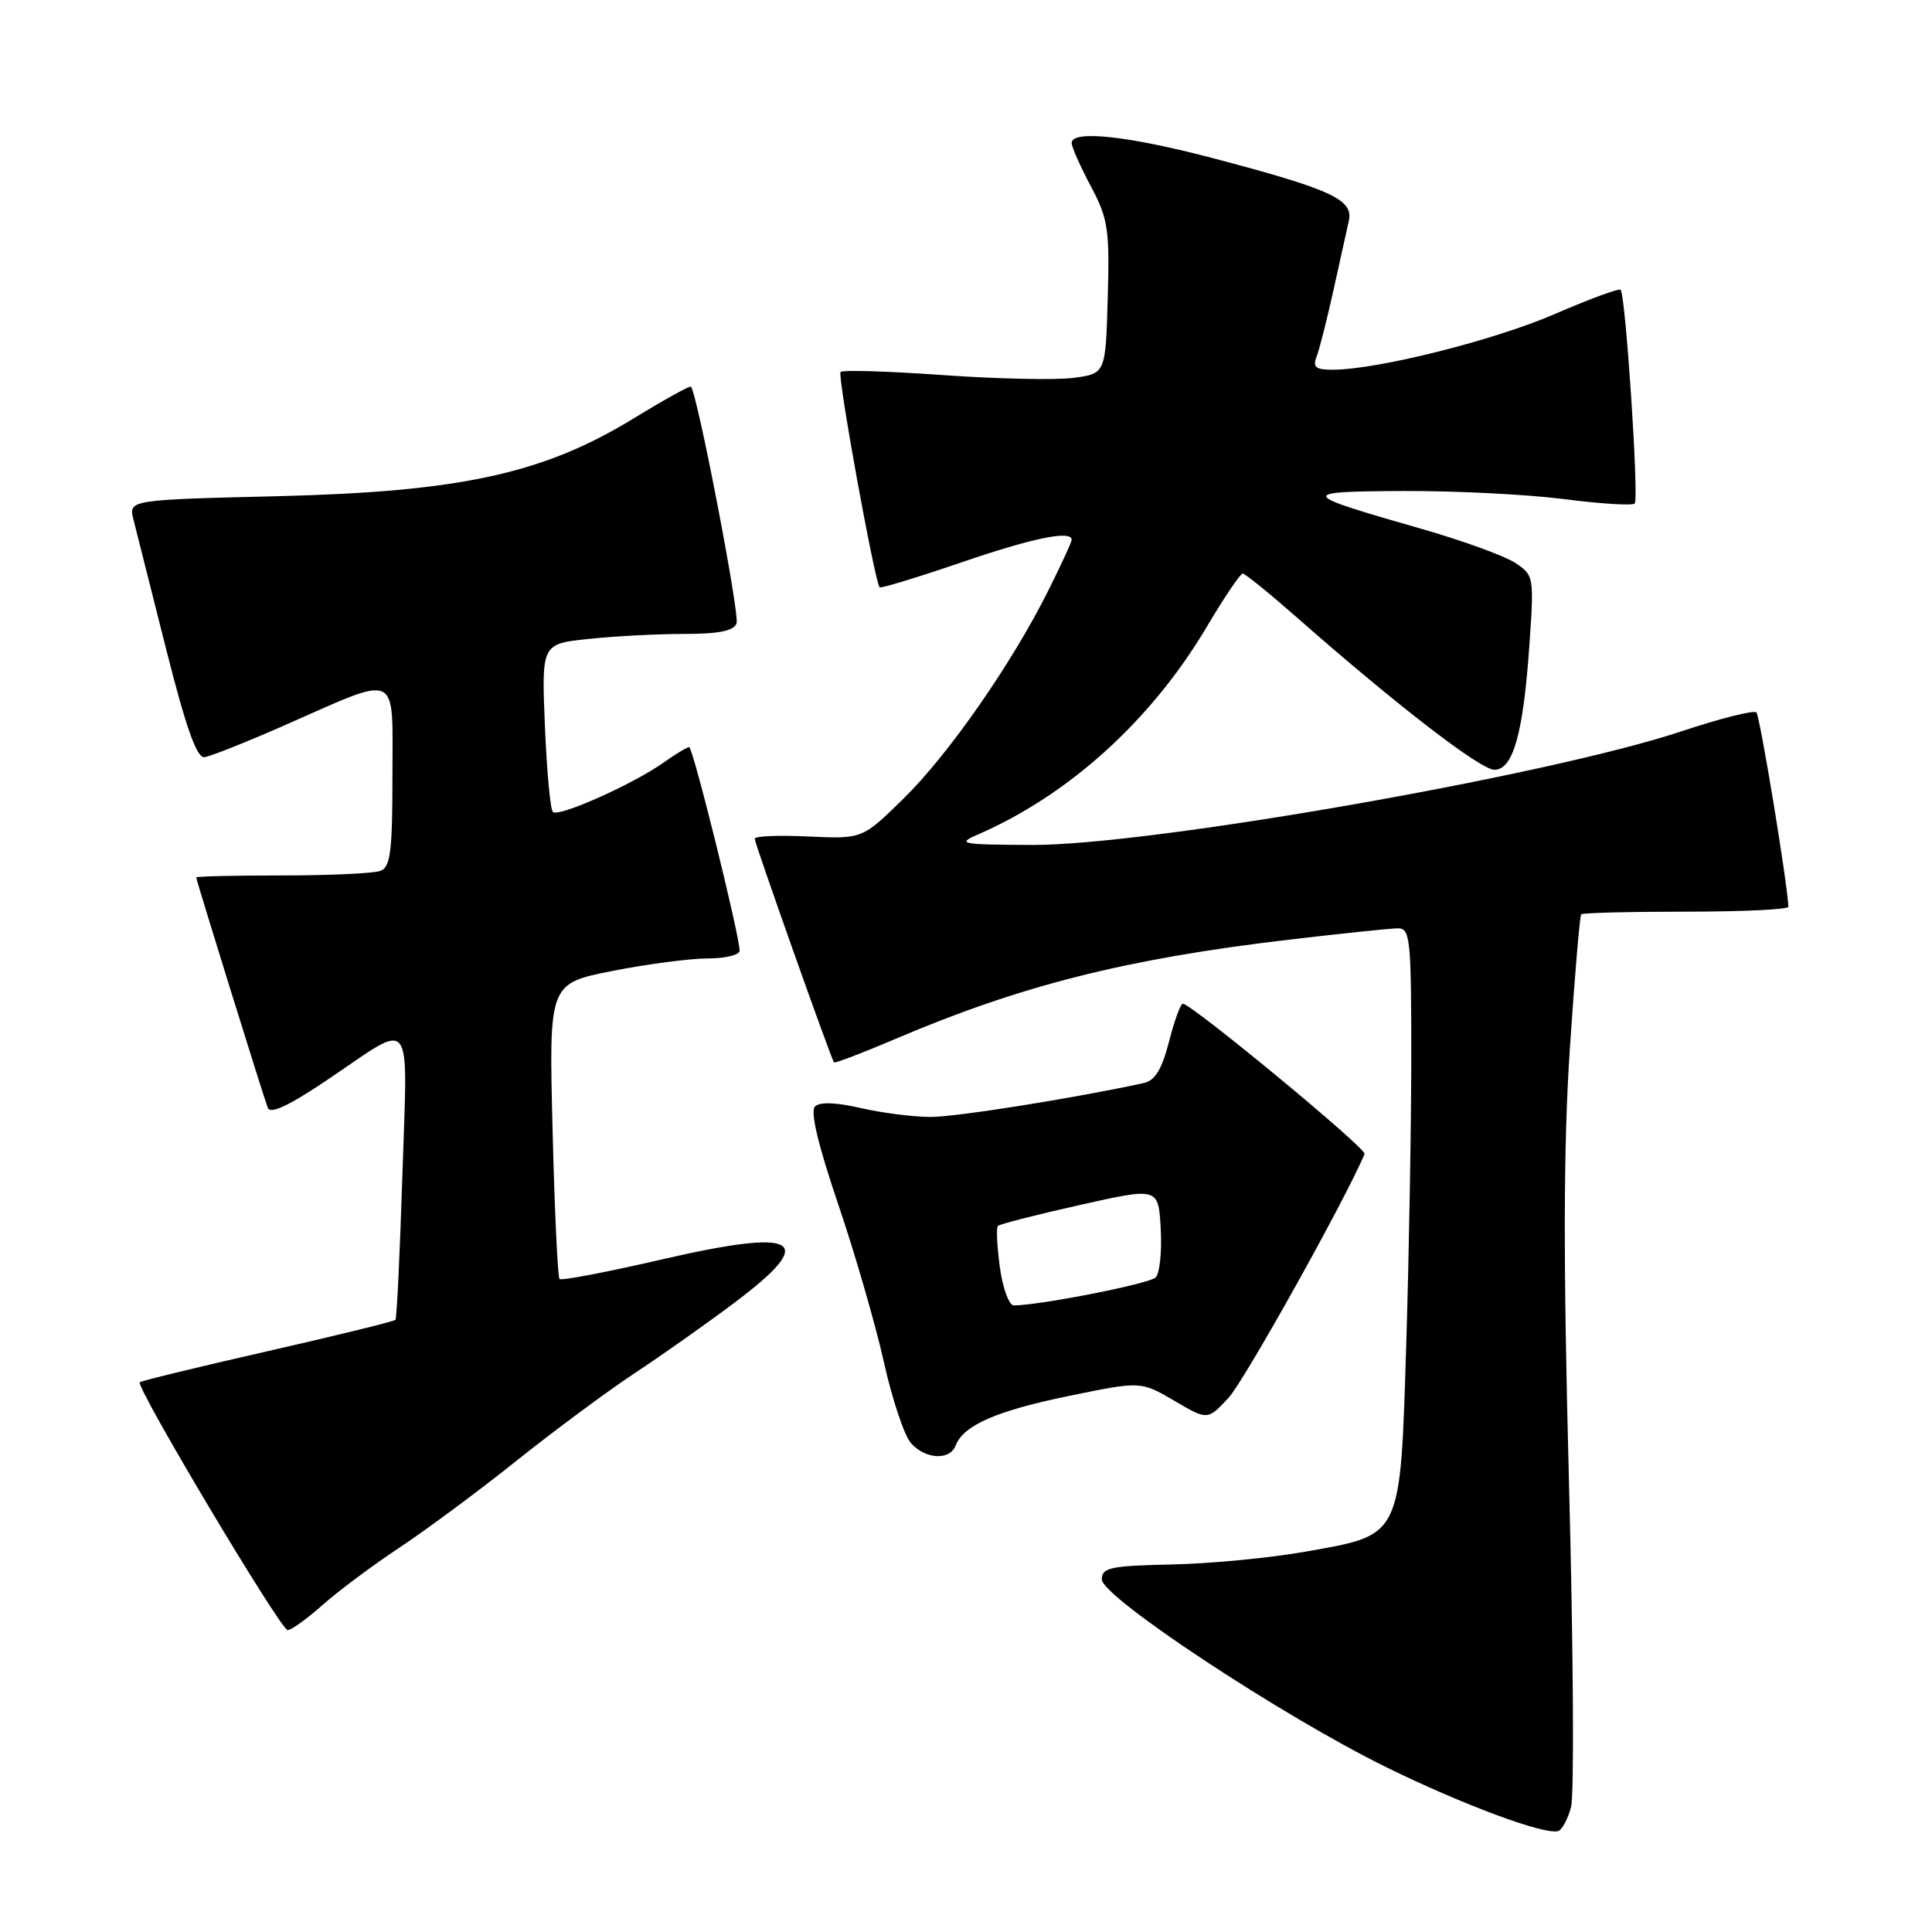 <?xml version="1.0" encoding="UTF-8" standalone="no"?>
<!DOCTYPE svg PUBLIC "-//W3C//DTD SVG 1.1//EN" "http://www.w3.org/Graphics/SVG/1.1/DTD/svg11.dtd" >
<svg xmlns="http://www.w3.org/2000/svg" xmlns:xlink="http://www.w3.org/1999/xlink" version="1.1" viewBox="0 0 256 256">
 <g >
 <path fill="currentColor"
d=" M 208.17 239.46 C 208.60 237.86 208.48 218.54 207.90 196.52 C 207.13 166.98 207.16 151.92 208.01 139.00 C 208.65 129.38 209.33 121.34 209.52 121.15 C 209.71 120.96 215.97 120.80 223.43 120.80 C 230.90 120.80 236.99 120.51 236.97 120.15 C 236.85 117.03 233.20 94.86 232.73 94.40 C 232.40 94.07 227.91 95.20 222.75 96.92 C 205.23 102.75 152.25 112.02 136.74 111.96 C 127.27 111.92 126.73 111.82 129.59 110.57 C 141.64 105.33 152.54 95.45 159.86 83.13 C 162.18 79.21 164.35 76.00 164.66 76.00 C 164.98 76.00 168.22 78.63 171.87 81.84 C 185.00 93.39 196.17 102.00 198.02 102.00 C 200.50 102.00 201.85 97.17 202.66 85.37 C 203.28 76.37 203.25 76.21 200.73 74.56 C 199.32 73.64 193.75 71.62 188.34 70.07 C 172.03 65.41 171.89 65.13 185.93 65.06 C 192.77 65.03 202.35 65.51 207.21 66.13 C 212.08 66.76 216.31 67.02 216.61 66.72 C 217.19 66.14 215.40 39.07 214.74 38.40 C 214.52 38.18 210.59 39.63 206.02 41.61 C 198.00 45.09 182.57 48.96 176.64 48.99 C 174.33 49.00 173.91 48.67 174.46 47.25 C 174.83 46.29 175.83 42.35 176.68 38.50 C 177.53 34.65 178.45 30.49 178.73 29.25 C 179.36 26.44 176.39 25.08 160.61 20.93 C 149.41 17.99 142.00 17.20 142.00 18.95 C 142.00 19.47 143.14 22.04 144.53 24.66 C 146.83 28.99 147.04 30.34 146.78 39.46 C 146.50 49.50 146.50 49.50 142.25 50.07 C 139.91 50.38 132.13 50.21 124.95 49.70 C 117.77 49.19 111.67 49.00 111.38 49.29 C 110.93 49.73 115.87 76.93 116.55 77.82 C 116.69 77.99 121.50 76.53 127.24 74.57 C 136.87 71.27 142.00 70.22 142.00 71.53 C 142.00 71.82 140.60 74.86 138.89 78.28 C 134.06 87.95 125.69 99.97 119.70 105.84 C 114.26 111.17 114.26 111.17 107.13 110.84 C 103.21 110.65 100.00 110.78 100.00 111.13 C 100.00 111.74 110.10 140.24 110.51 140.77 C 110.62 140.92 114.27 139.53 118.61 137.68 C 135.21 130.59 149.20 127.06 170.56 124.54 C 177.68 123.70 184.29 123.01 185.25 123.01 C 186.85 123.00 187.00 124.47 187.00 139.84 C 187.00 149.10 186.70 166.26 186.34 177.97 C 185.53 203.97 185.84 203.32 173.00 205.60 C 168.32 206.43 160.34 207.20 155.25 207.30 C 147.11 207.48 146.00 207.71 146.00 209.28 C 146.00 211.62 169.94 227.42 183.74 234.19 C 193.81 239.13 204.59 243.14 206.45 242.63 C 206.97 242.49 207.74 241.06 208.17 239.46 Z  M 42.75 212.66 C 44.81 210.83 49.42 207.39 53.00 205.02 C 56.58 202.64 63.55 197.47 68.50 193.51 C 73.45 189.56 80.42 184.39 84.00 182.02 C 87.58 179.66 93.54 175.45 97.25 172.67 C 108.57 164.18 105.96 162.65 87.44 166.94 C 80.37 168.57 74.38 169.72 74.14 169.47 C 73.90 169.23 73.48 160.33 73.22 149.68 C 72.73 130.33 72.73 130.33 81.12 128.66 C 85.73 127.75 91.41 127.00 93.75 127.00 C 96.09 127.00 98.00 126.54 98.00 125.97 C 98.00 123.94 91.82 99.00 91.32 99.00 C 91.04 99.00 89.52 99.91 87.95 101.03 C 83.95 103.88 74.00 108.33 73.26 107.59 C 72.92 107.26 72.45 102.11 72.20 96.15 C 71.76 85.31 71.76 85.31 78.02 84.66 C 81.47 84.29 87.17 84.00 90.68 84.00 C 95.23 84.00 97.22 83.60 97.60 82.60 C 98.04 81.45 92.39 52.10 91.55 51.23 C 91.41 51.08 87.97 52.99 83.90 55.48 C 71.93 62.78 61.05 65.15 36.76 65.75 C 17.02 66.23 17.02 66.23 17.69 68.87 C 18.05 70.31 20.00 78.03 22.01 86.00 C 24.65 96.45 26.07 100.45 27.09 100.33 C 27.86 100.24 32.63 98.34 37.68 96.12 C 53.15 89.31 52.00 88.77 52.00 102.78 C 52.00 112.81 51.74 114.89 50.42 115.39 C 49.55 115.73 43.70 116.00 37.42 116.00 C 31.14 116.00 26.00 116.12 26.00 116.26 C 26.00 116.62 34.86 145.15 35.48 146.79 C 35.82 147.68 38.31 146.50 43.49 143.01 C 54.97 135.26 54.01 134.03 53.32 155.66 C 52.99 166.02 52.58 174.67 52.40 174.88 C 52.22 175.09 44.60 176.96 35.46 179.04 C 26.32 181.12 18.70 182.97 18.52 183.16 C 17.95 183.75 37.19 216.00 38.12 216.00 C 38.60 216.00 40.68 214.50 42.75 212.66 Z  M 126.62 191.56 C 127.65 188.86 131.99 186.96 141.58 184.98 C 151.16 183.01 151.16 183.01 155.59 185.60 C 160.01 188.20 160.01 188.20 162.78 185.23 C 164.86 183.01 178.50 158.54 180.81 152.90 C 181.10 152.19 157.88 133.00 156.73 133.00 C 156.43 133.00 155.60 135.26 154.90 138.03 C 153.95 141.70 153.05 143.18 151.55 143.51 C 142.36 145.51 126.74 148.00 123.33 148.00 C 121.03 148.00 116.86 147.47 114.05 146.82 C 110.74 146.06 108.61 145.99 107.98 146.62 C 107.34 147.26 108.42 151.78 111.06 159.55 C 113.29 166.12 116.02 175.54 117.12 180.49 C 118.22 185.43 119.84 190.27 120.72 191.24 C 122.64 193.37 125.85 193.54 126.62 191.56 Z  M 132.49 167.94 C 132.11 165.15 131.99 162.68 132.23 162.44 C 132.47 162.20 137.35 160.95 143.08 159.67 C 153.50 157.33 153.50 157.33 153.80 162.81 C 153.97 165.82 153.67 168.73 153.13 169.27 C 152.30 170.10 138.02 172.92 134.34 172.98 C 133.71 172.99 132.87 170.72 132.49 167.94 Z "/>
</g>
</svg>
